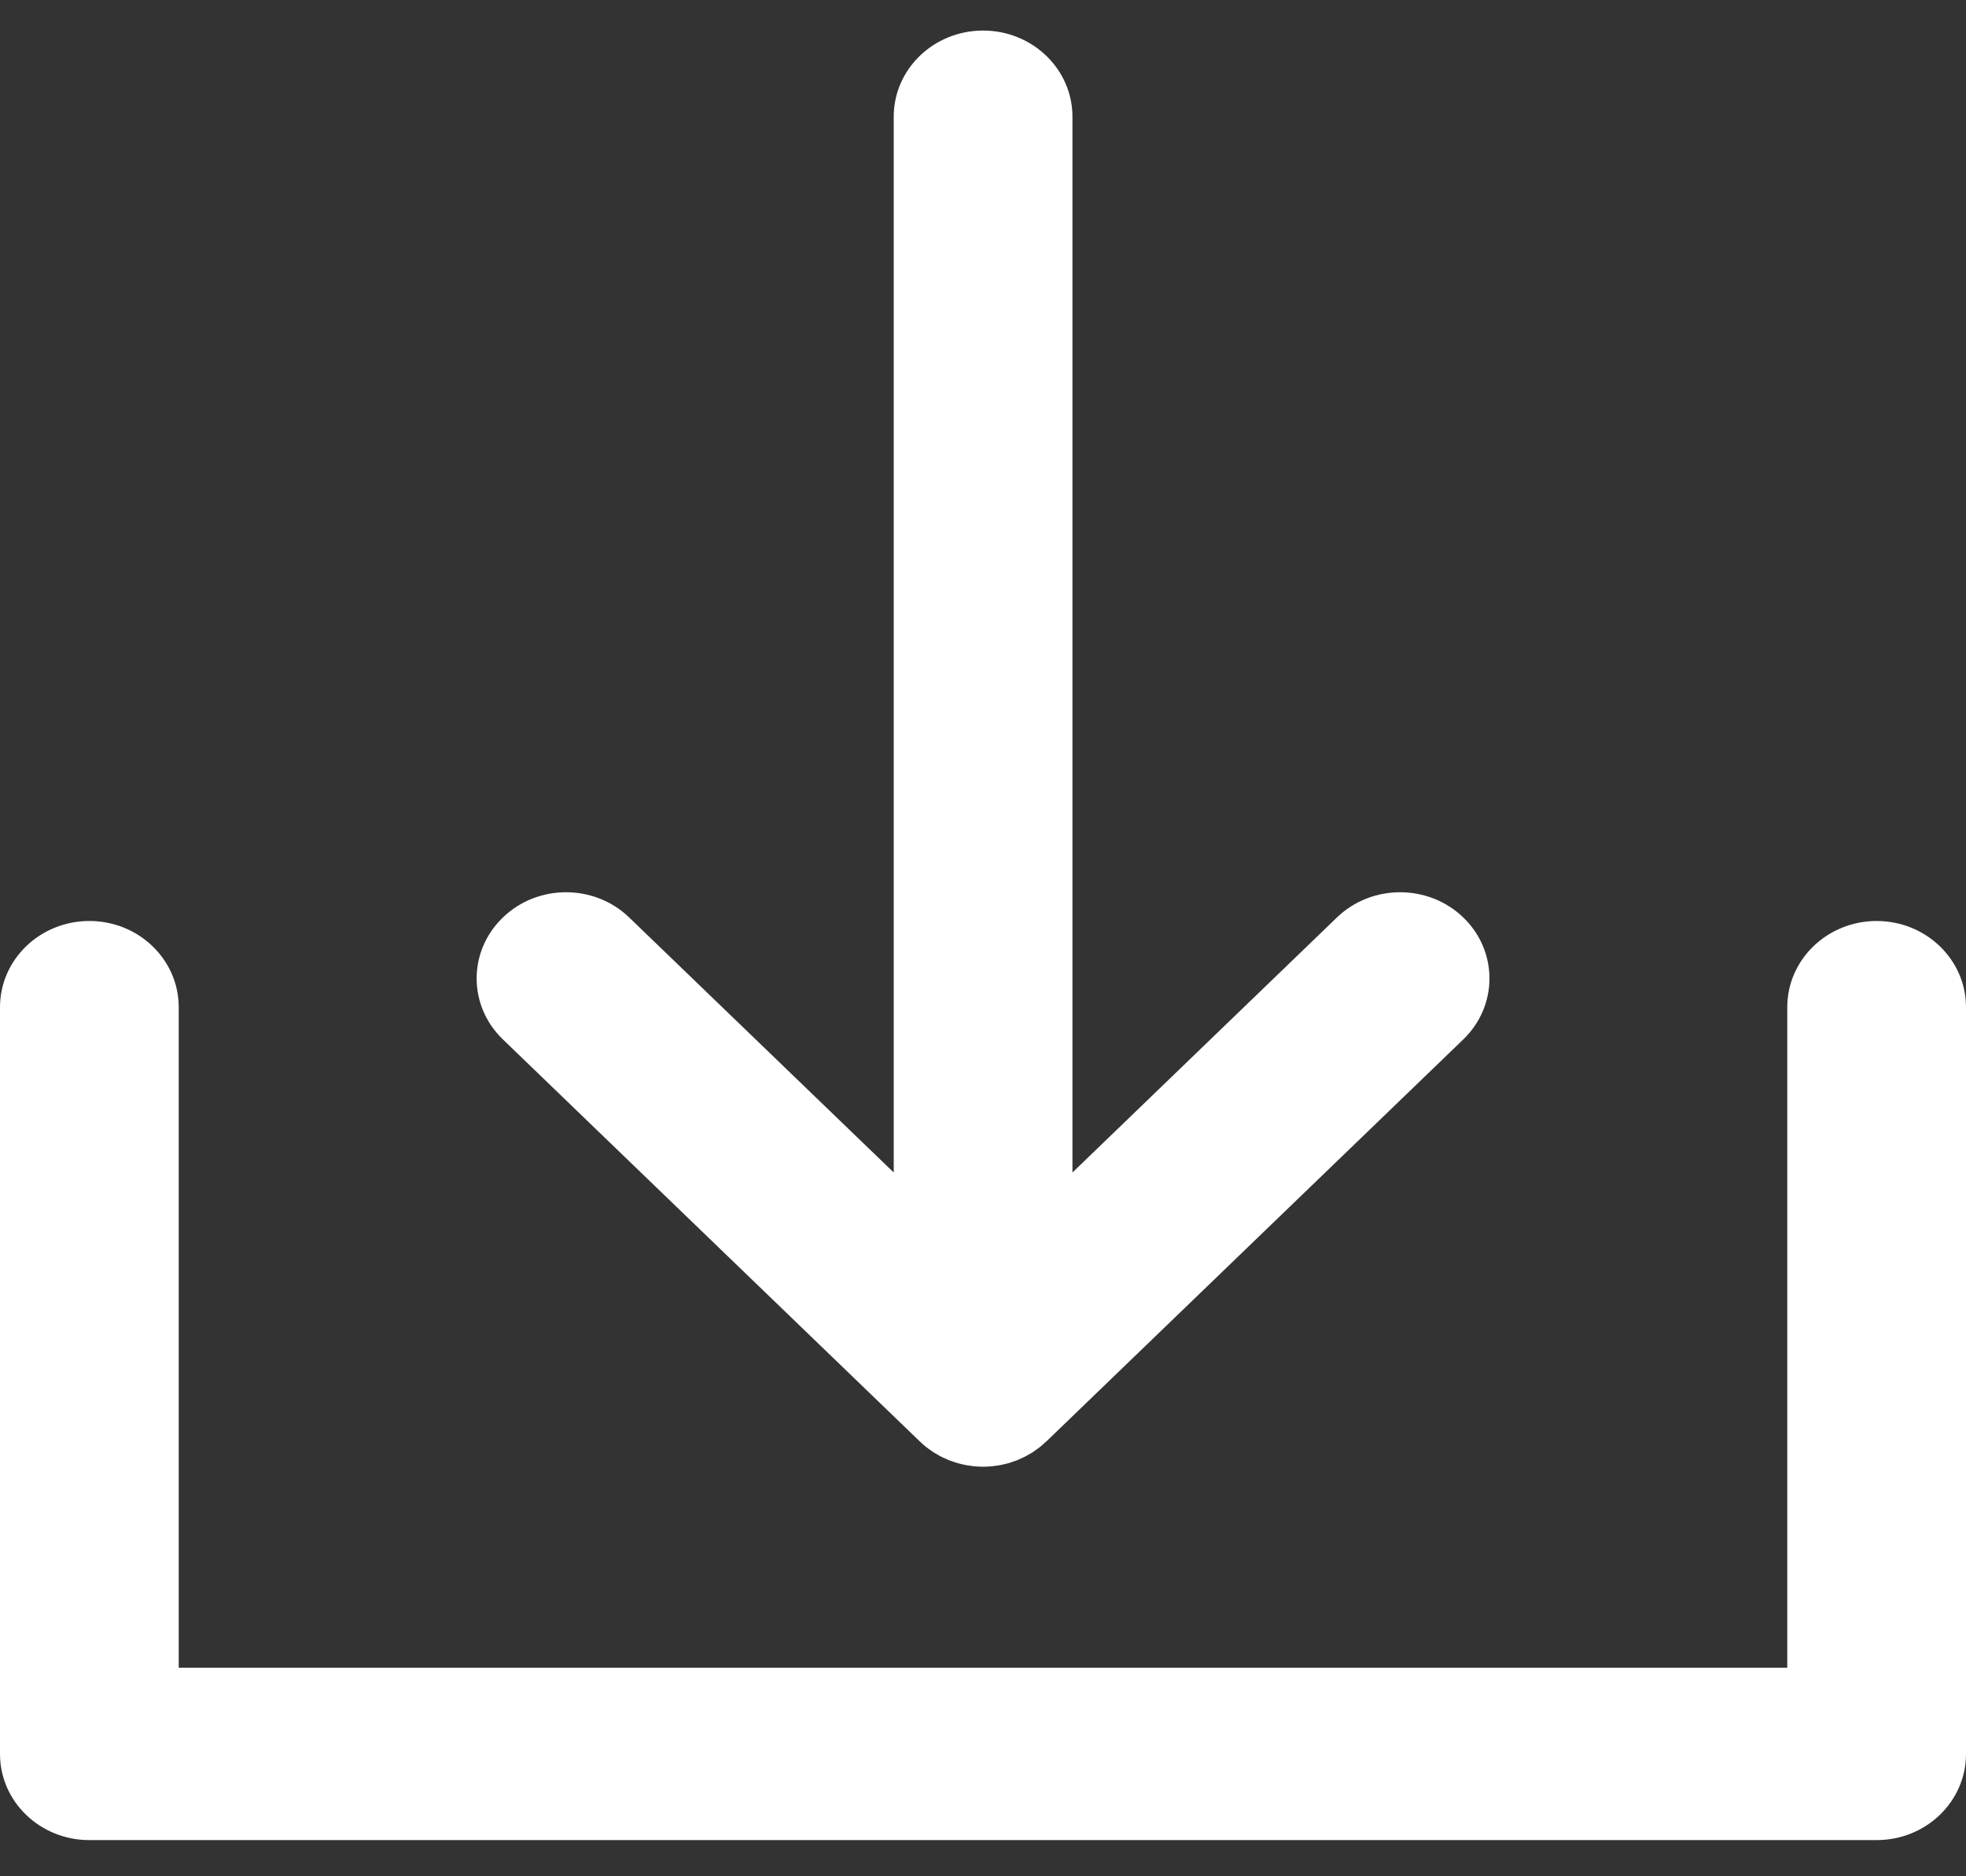 <svg width="22" height="21" viewBox="0 0 22 21" fill="none" xmlns="http://www.w3.org/2000/svg">
<rect x="0" y="0" width="22" height="21" fill="#333333" stroke="none"/>
<path d="M10.293 16.133C10.317 16.156 10.341 16.177 10.367 16.198C10.378 16.206 10.39 16.214 10.402 16.223C10.416 16.233 10.43 16.244 10.445 16.254C10.46 16.263 10.474 16.271 10.489 16.279C10.502 16.287 10.515 16.295 10.529 16.302C10.544 16.31 10.559 16.316 10.575 16.323C10.589 16.33 10.603 16.337 10.618 16.343C10.633 16.349 10.648 16.353 10.663 16.358C10.679 16.364 10.694 16.37 10.71 16.374C10.725 16.379 10.741 16.382 10.756 16.386C10.772 16.39 10.788 16.394 10.805 16.397C10.823 16.401 10.84 16.403 10.858 16.405C10.873 16.407 10.887 16.41 10.902 16.411C10.935 16.414 10.968 16.416 11.001 16.416C11.034 16.416 11.066 16.414 11.099 16.411C11.114 16.41 11.129 16.407 11.144 16.405C11.161 16.403 11.178 16.401 11.196 16.397C11.213 16.394 11.229 16.39 11.246 16.386C11.261 16.382 11.276 16.379 11.291 16.375C11.307 16.37 11.323 16.364 11.339 16.358C11.354 16.353 11.369 16.348 11.383 16.343C11.398 16.337 11.412 16.33 11.427 16.323C11.442 16.316 11.457 16.31 11.472 16.302C11.486 16.295 11.499 16.287 11.513 16.279C11.527 16.271 11.542 16.263 11.556 16.254C11.571 16.244 11.585 16.233 11.599 16.223C11.611 16.215 11.623 16.207 11.634 16.198C11.659 16.178 11.682 16.158 11.704 16.136C11.706 16.135 11.707 16.135 11.708 16.134L16.375 11.633C16.765 11.256 16.765 10.646 16.375 10.269C15.984 9.892 15.351 9.892 14.96 10.269L12.001 13.123V1.306C12.001 0.774 11.553 0.342 11.001 0.342C10.448 0.342 10.001 0.774 10.001 1.306V13.123L7.041 10.269C6.651 9.892 6.017 9.892 5.627 10.269C5.236 10.646 5.236 11.256 5.627 11.633L10.293 16.133Z" fill="white"/>
<path d="M21 10.308C20.448 10.308 20 10.74 20 11.273V18.666H2V11.273C2 10.74 1.552 10.308 1 10.308C0.448 10.308 0 10.74 0 11.273V19.631C0 20.164 0.448 20.595 1 20.595H21C21.552 20.595 22 20.164 22 19.631V11.273C22 10.74 21.552 10.308 21 10.308Z" fill="white"/>
</svg>
